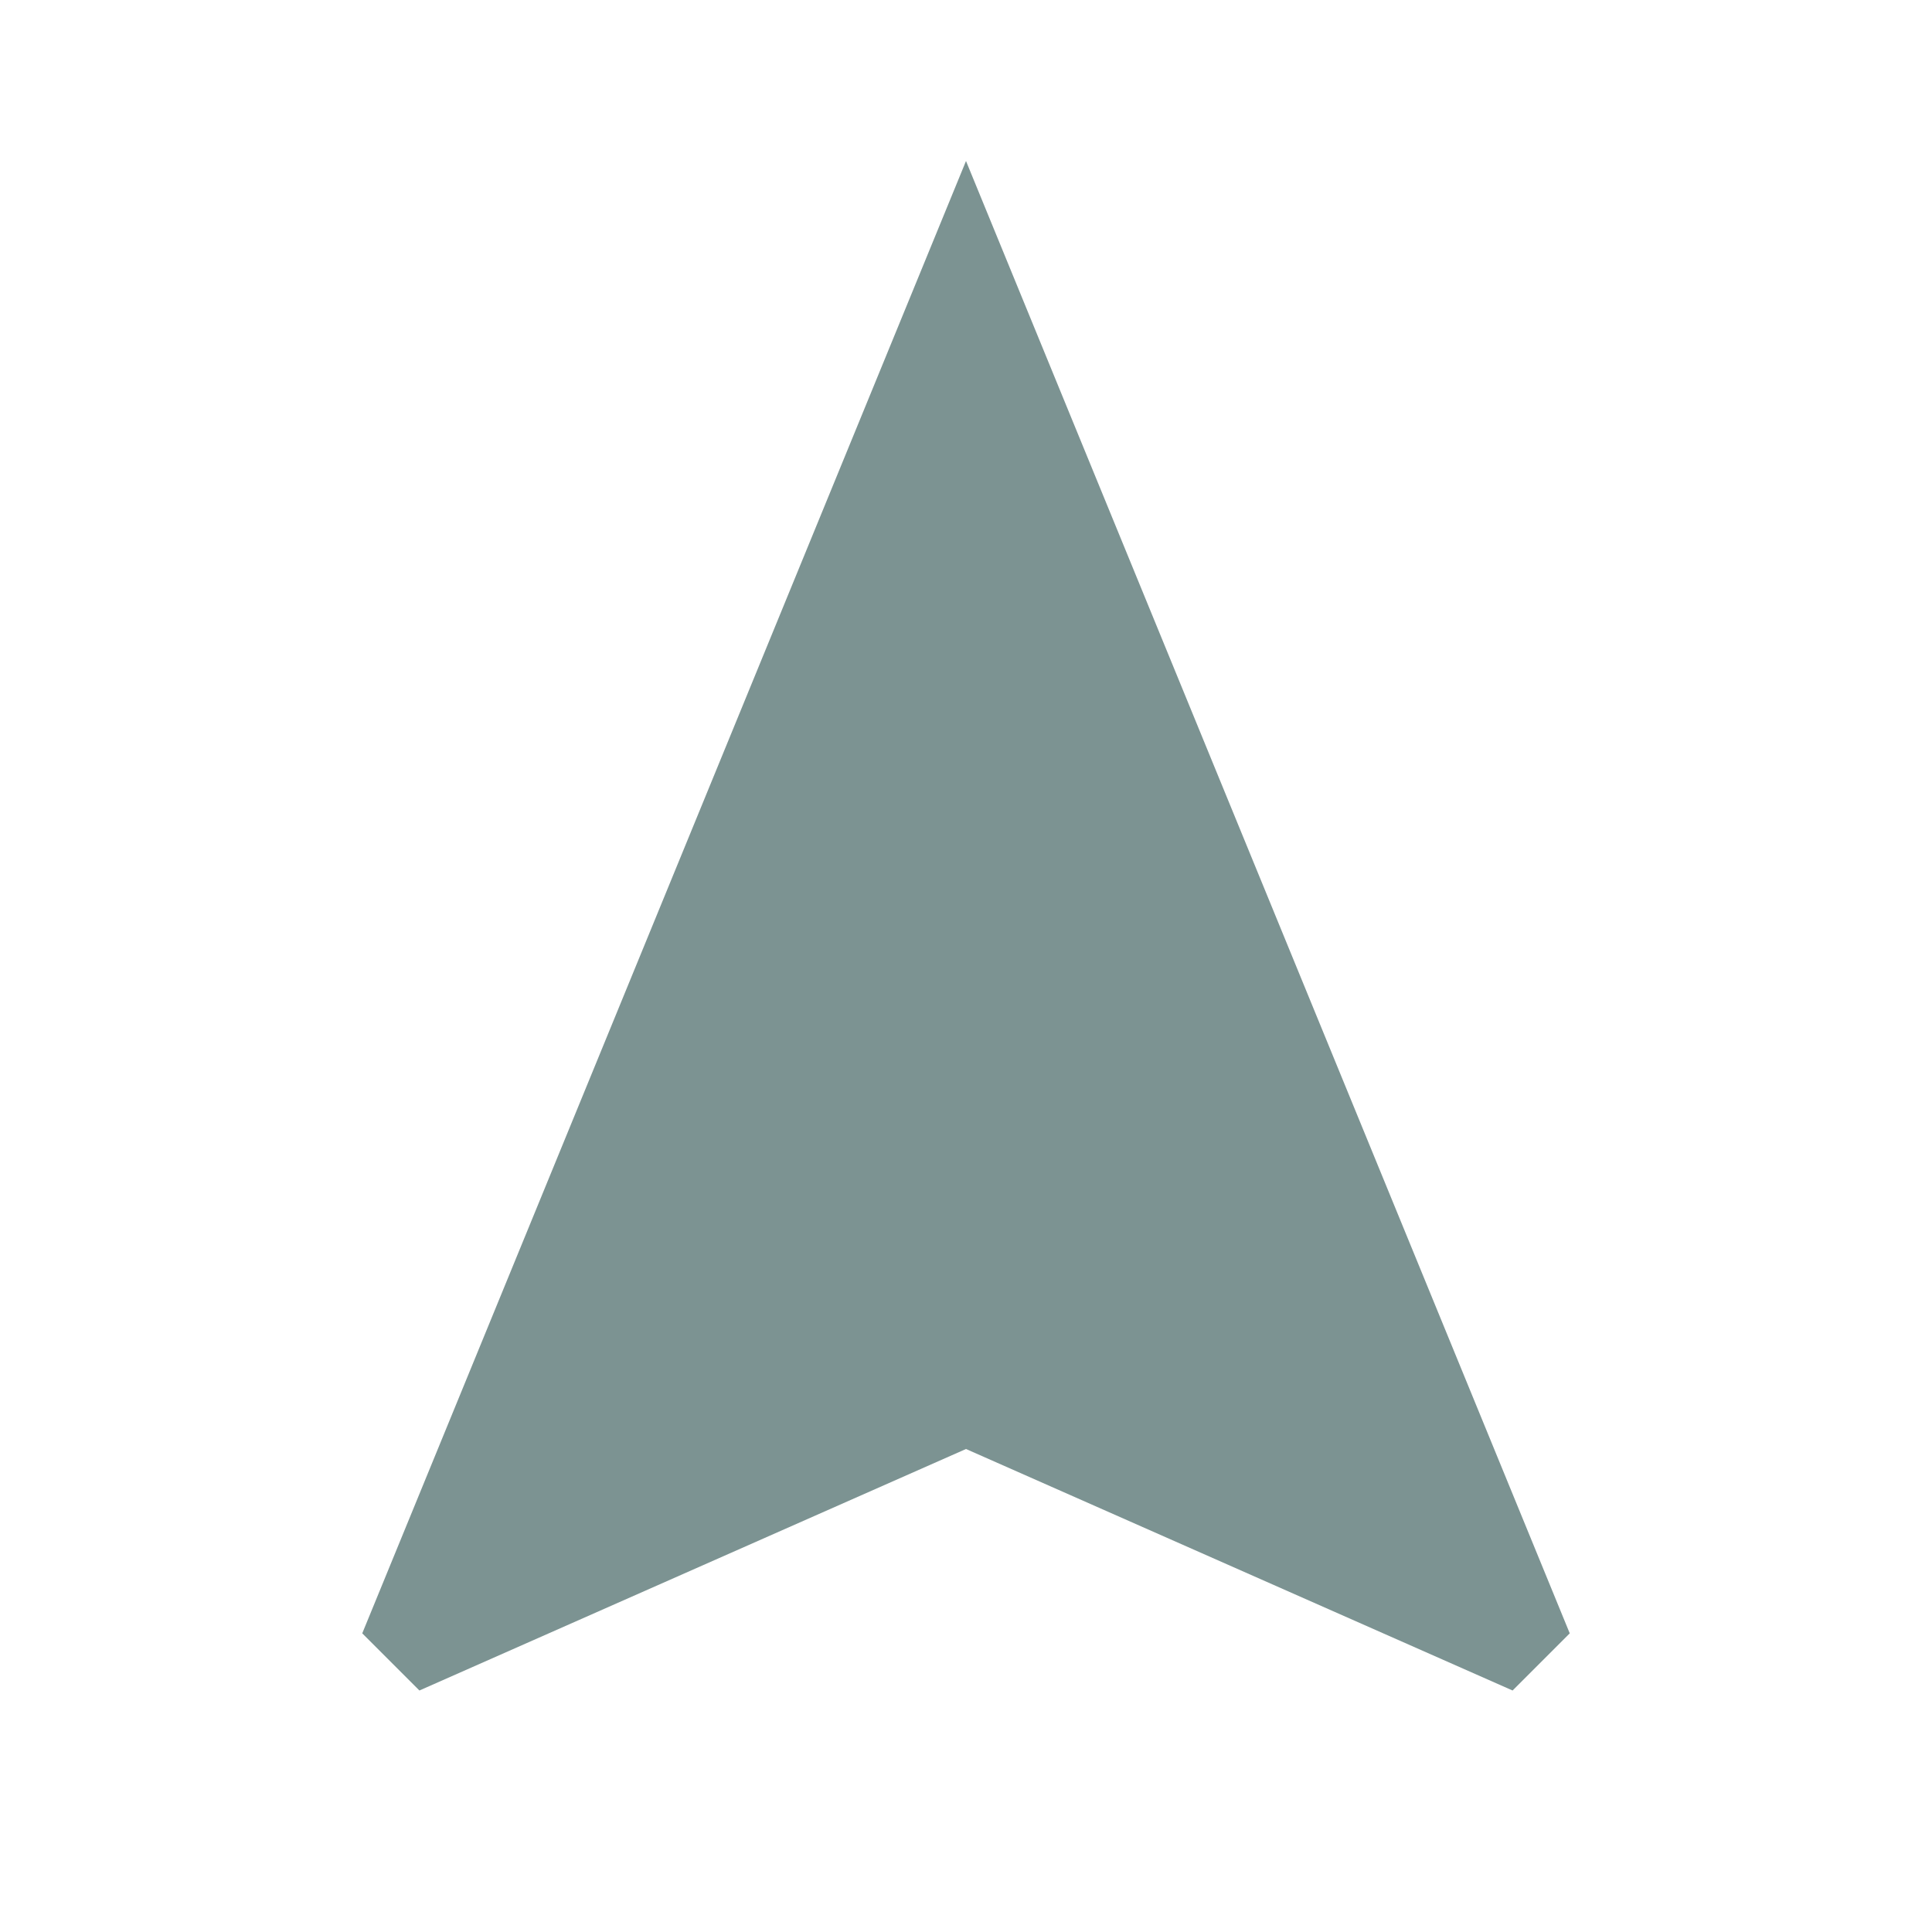 <svg xmlns="http://www.w3.org/2000/svg" height="24px" viewBox="0 0 24 24" width="24px" fill="#7C9392"><path d="M0 0h24v24H0z" fill="none"/><path d="M12 2L4.5 20.29l.71.71L12 18l6.79 3 .71-.71z"/></svg>
